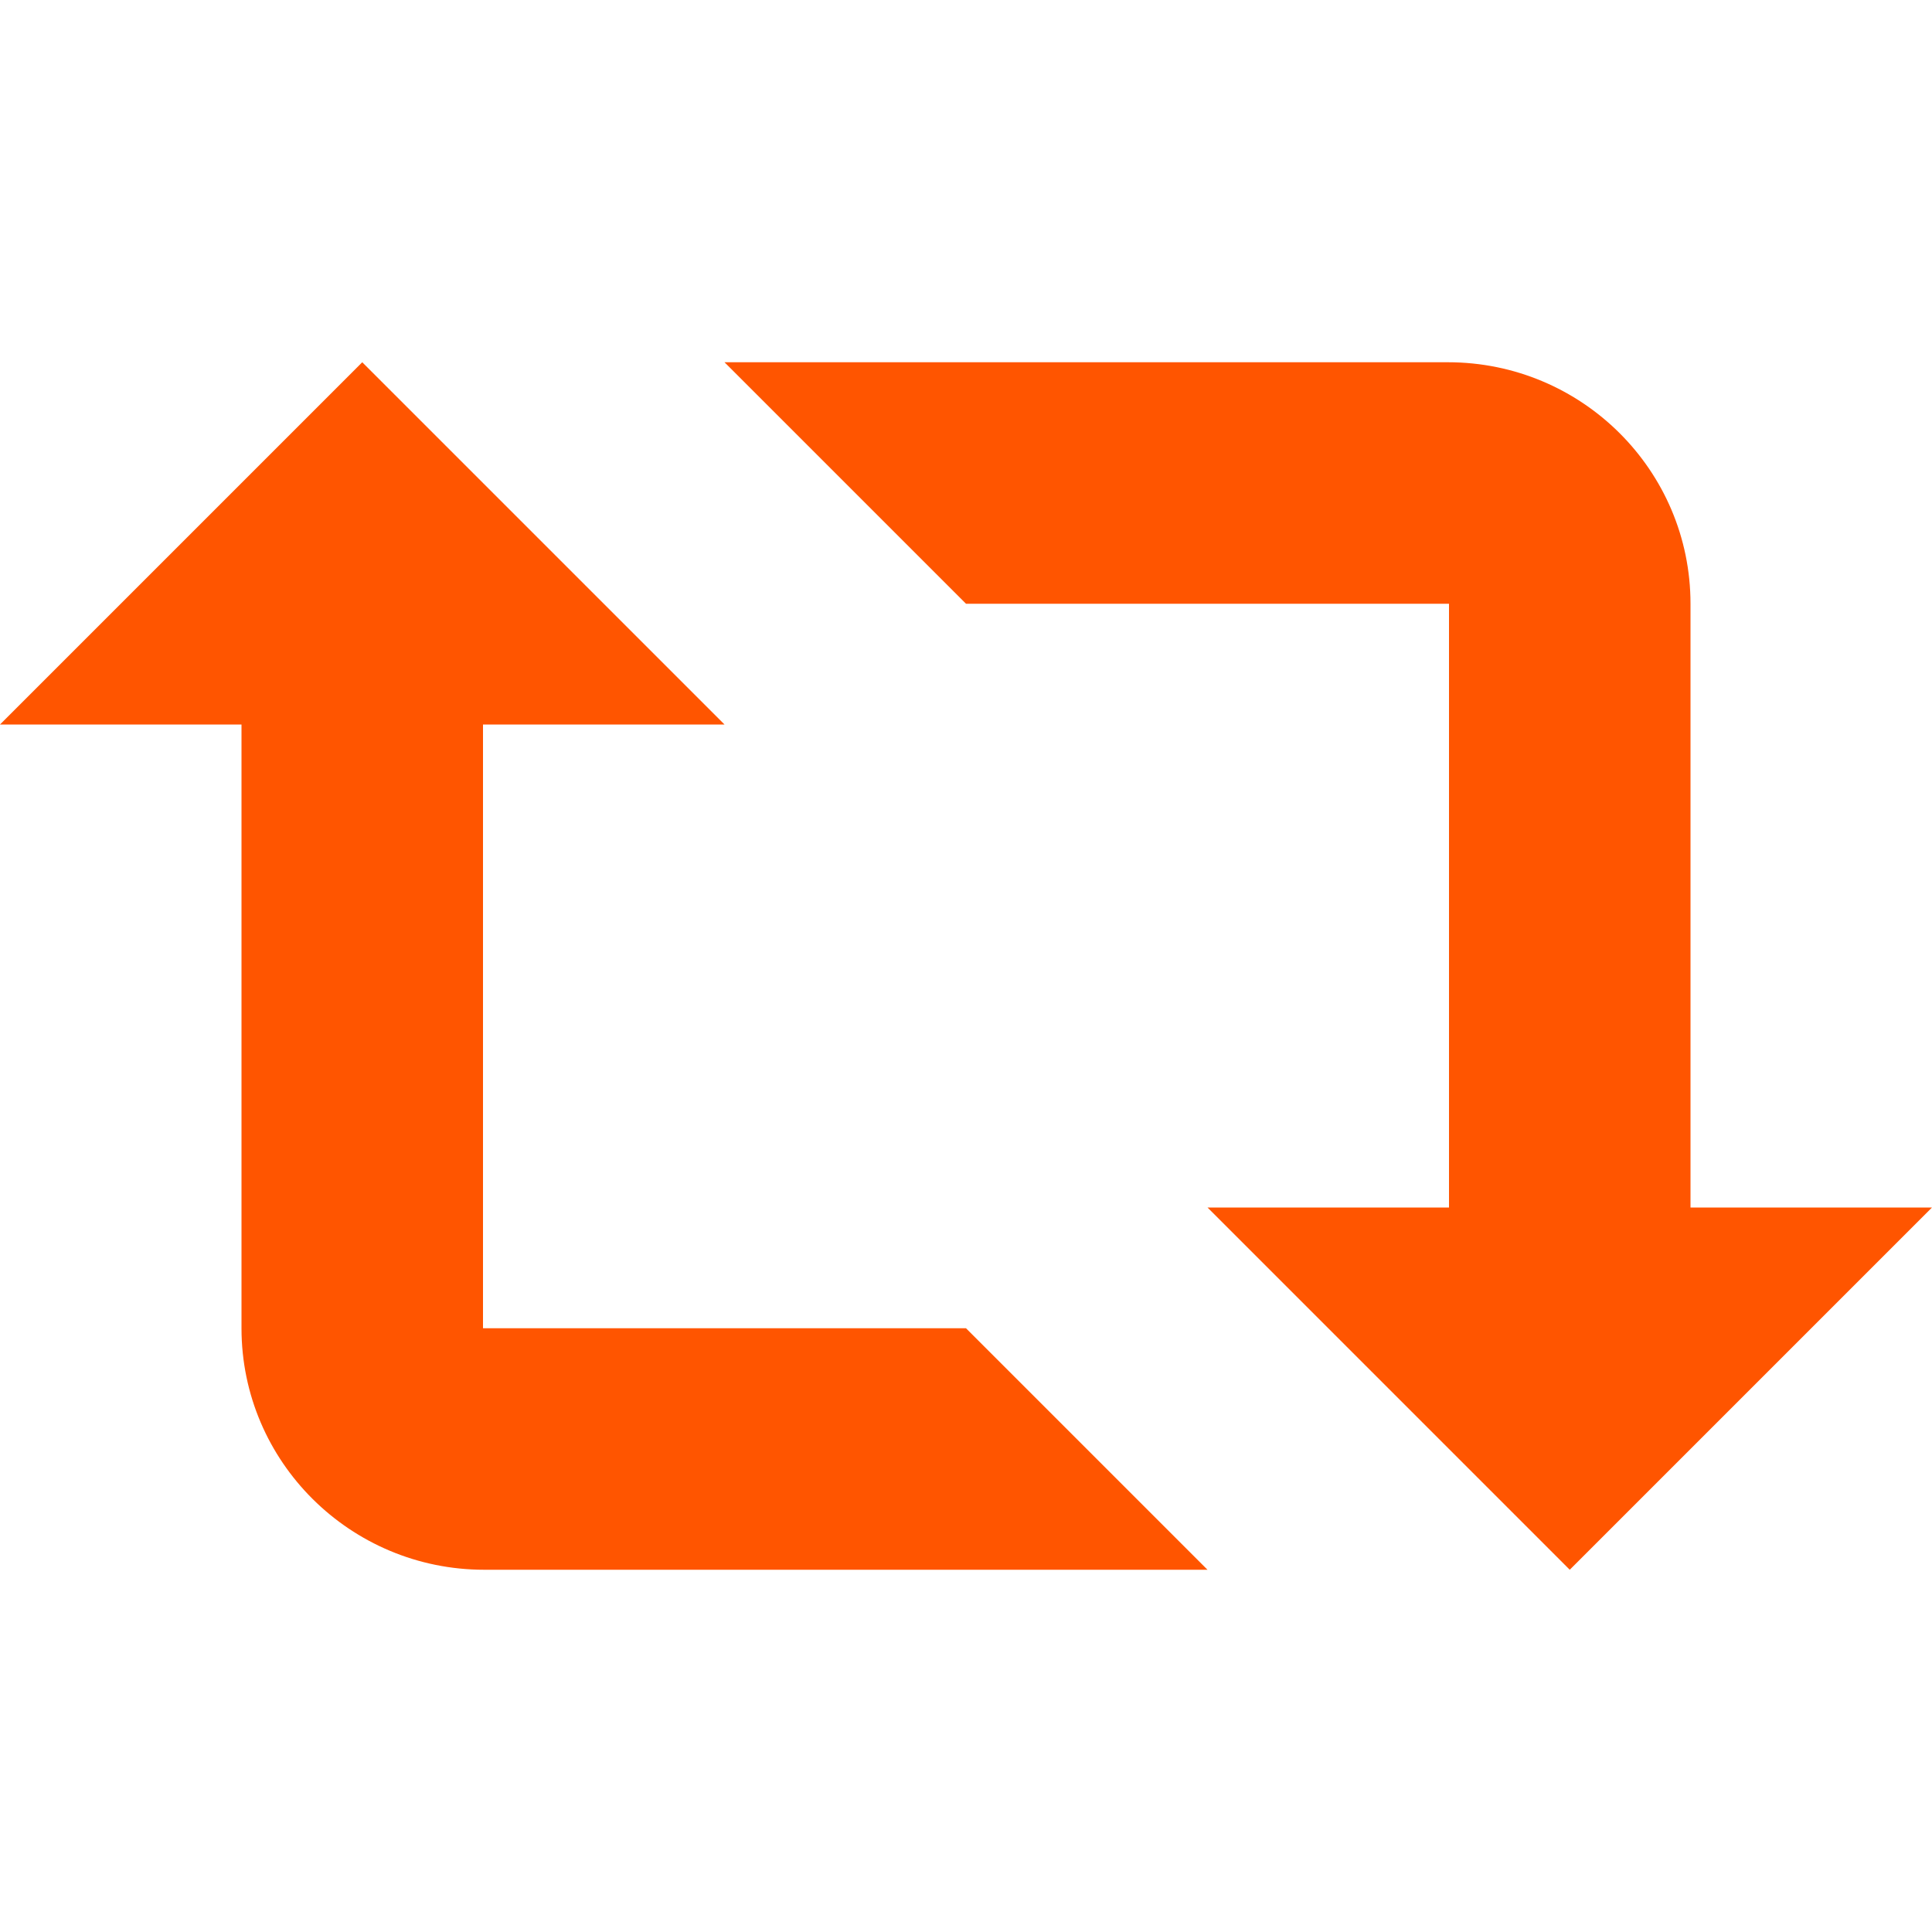 <svg width="16" height="16" viewBox="0 0 16 16" xmlns="http://www.w3.org/2000/svg"><title>stats_repost</title><path d="M2 6v5c0 1.105.902 2 2.01 2h6.986H10l-2-2H4V6h-.5H6L3 3 0 6h2zm4-3h-.996 6.987C13.1 3 14 3.895 14 5v5h-2V5H8L6 3zm10 7h-6l3 3 3-3z" fill="#F50" fill-rule="evenodd"/></svg>